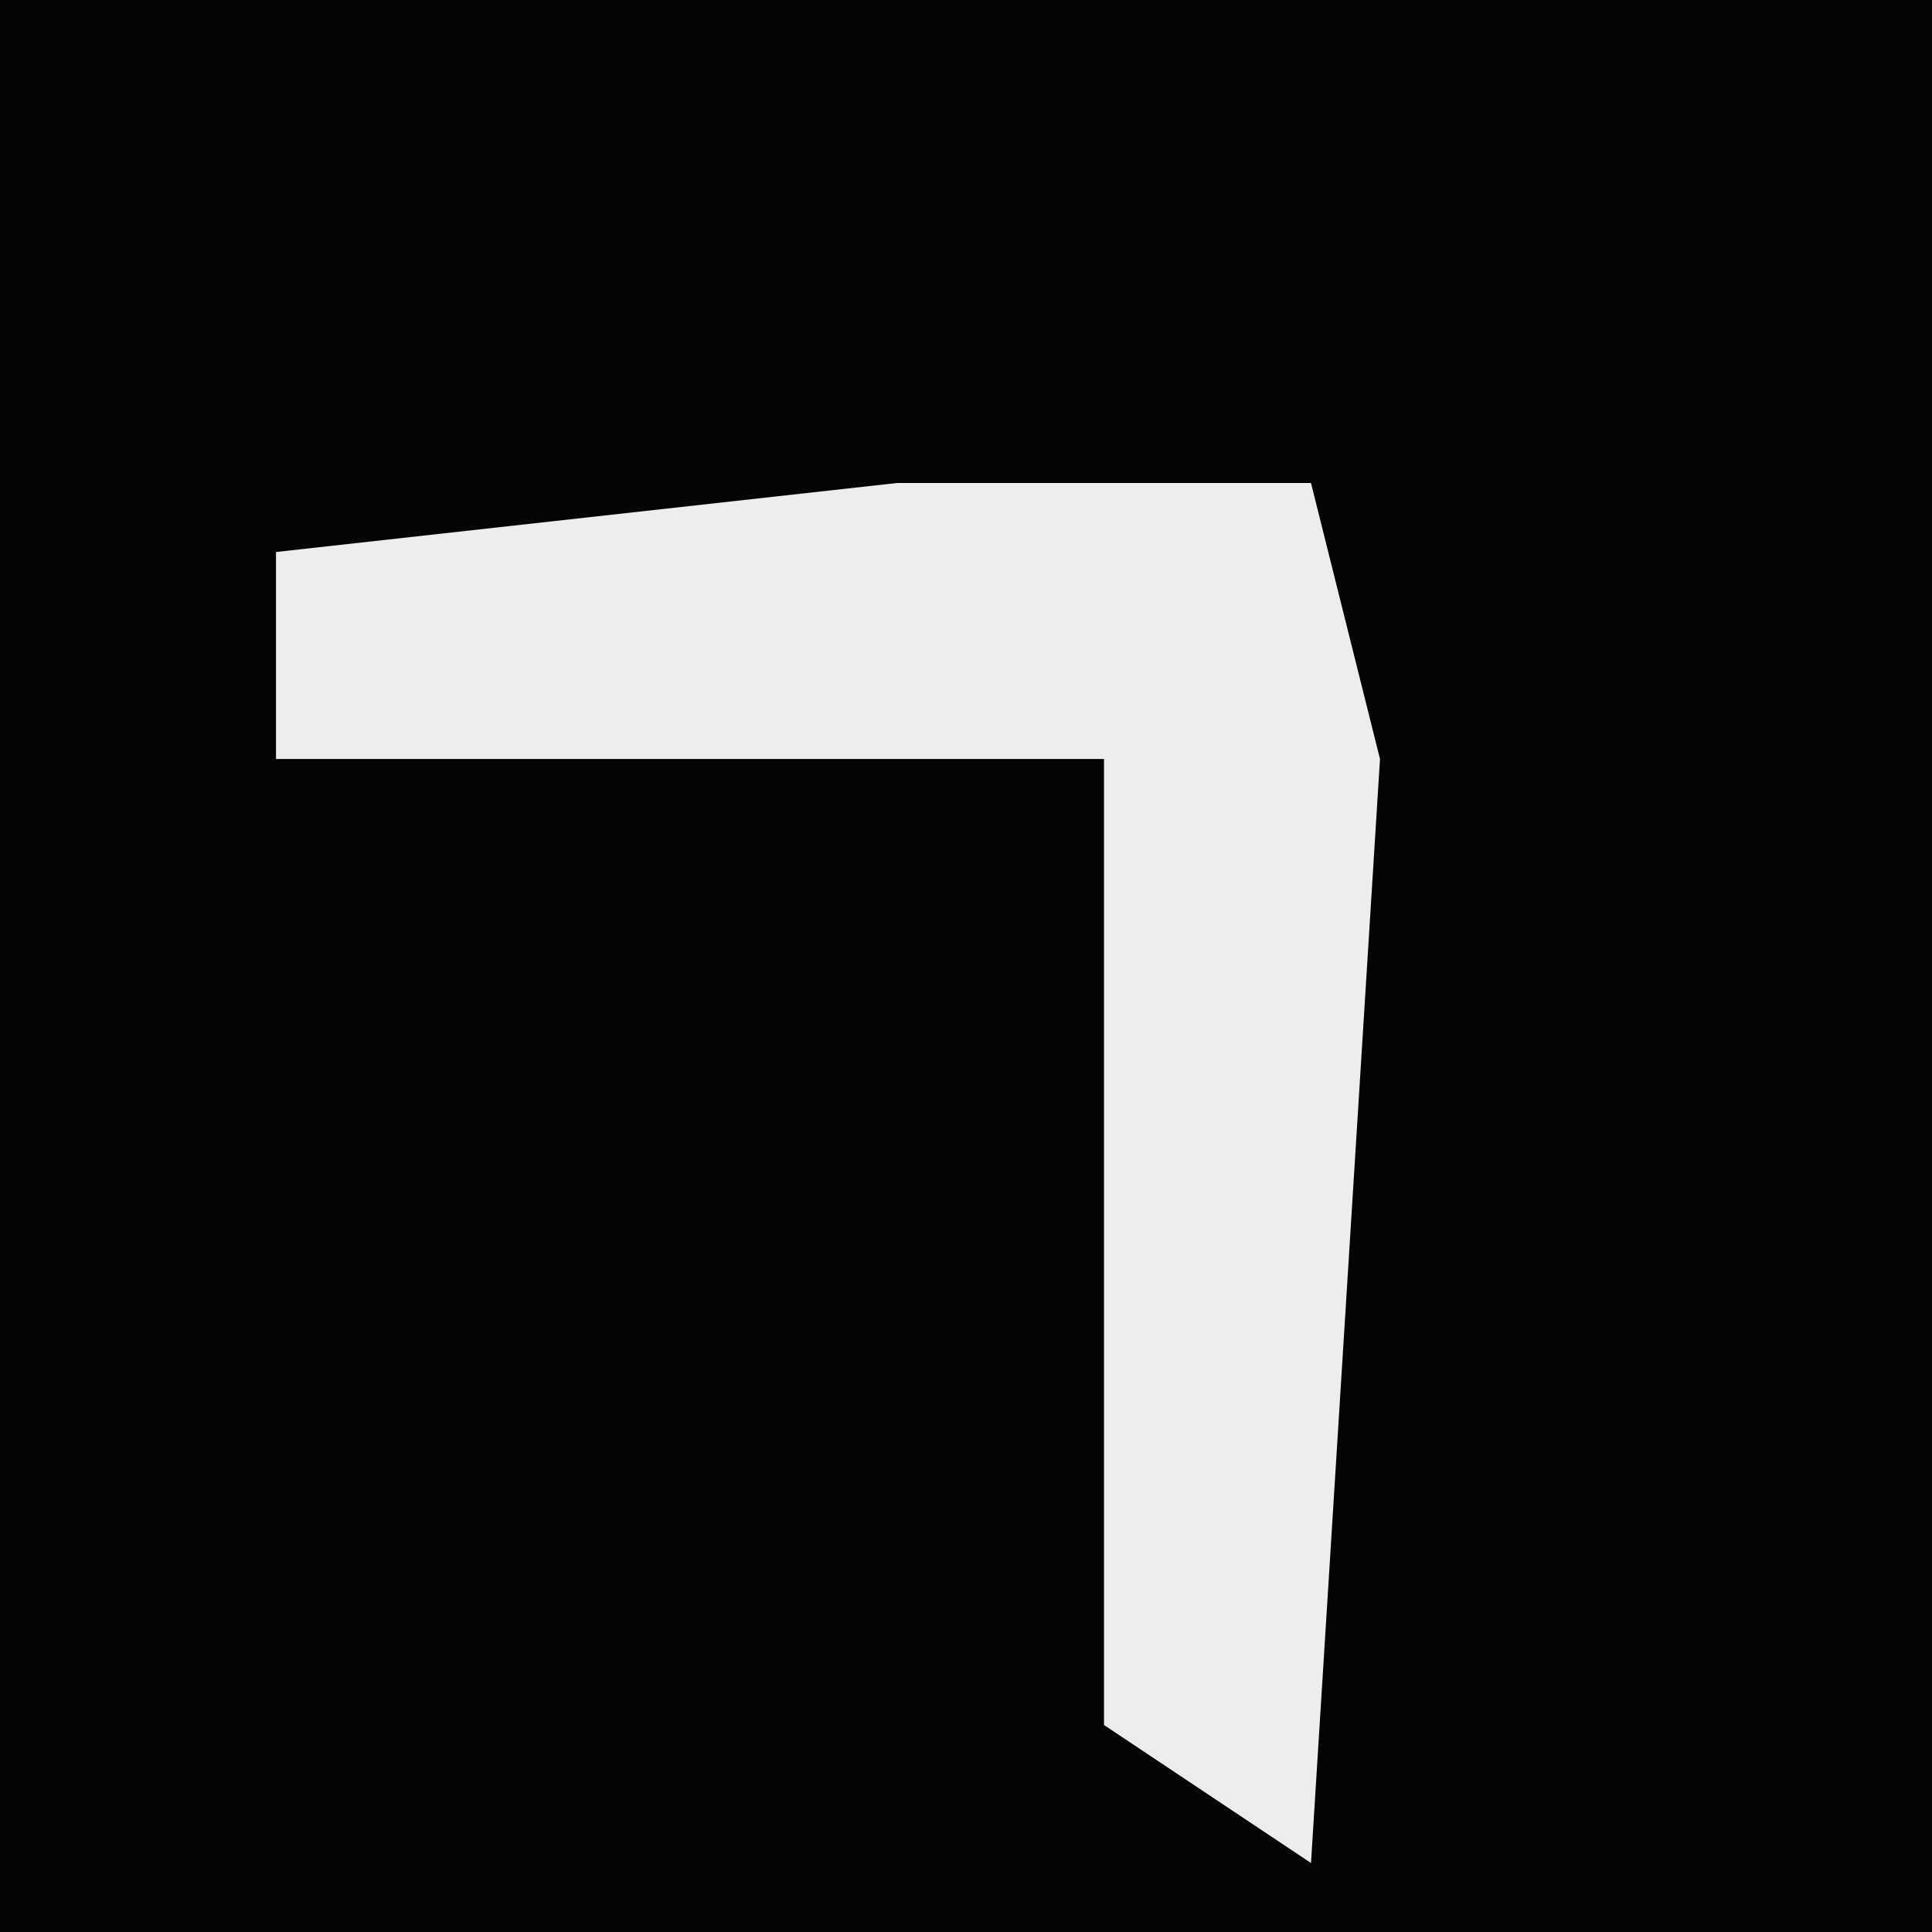 <?xml version="1.0" encoding="UTF-8"?>
<svg version="1.1" xmlns="http://www.w3.org/2000/svg" width="28" height="28">
<path d="M0,0 L28,0 L28,28 L0,28 Z " fill="#040404" transform="translate(0,0)"/>
<path d="M0,0 L6,0 L7,4 L6,20 L3,18 L3,4 L-9,4 L-9,1 Z " fill="#EDEDED" transform="translate(13,7)"/>
</svg>
